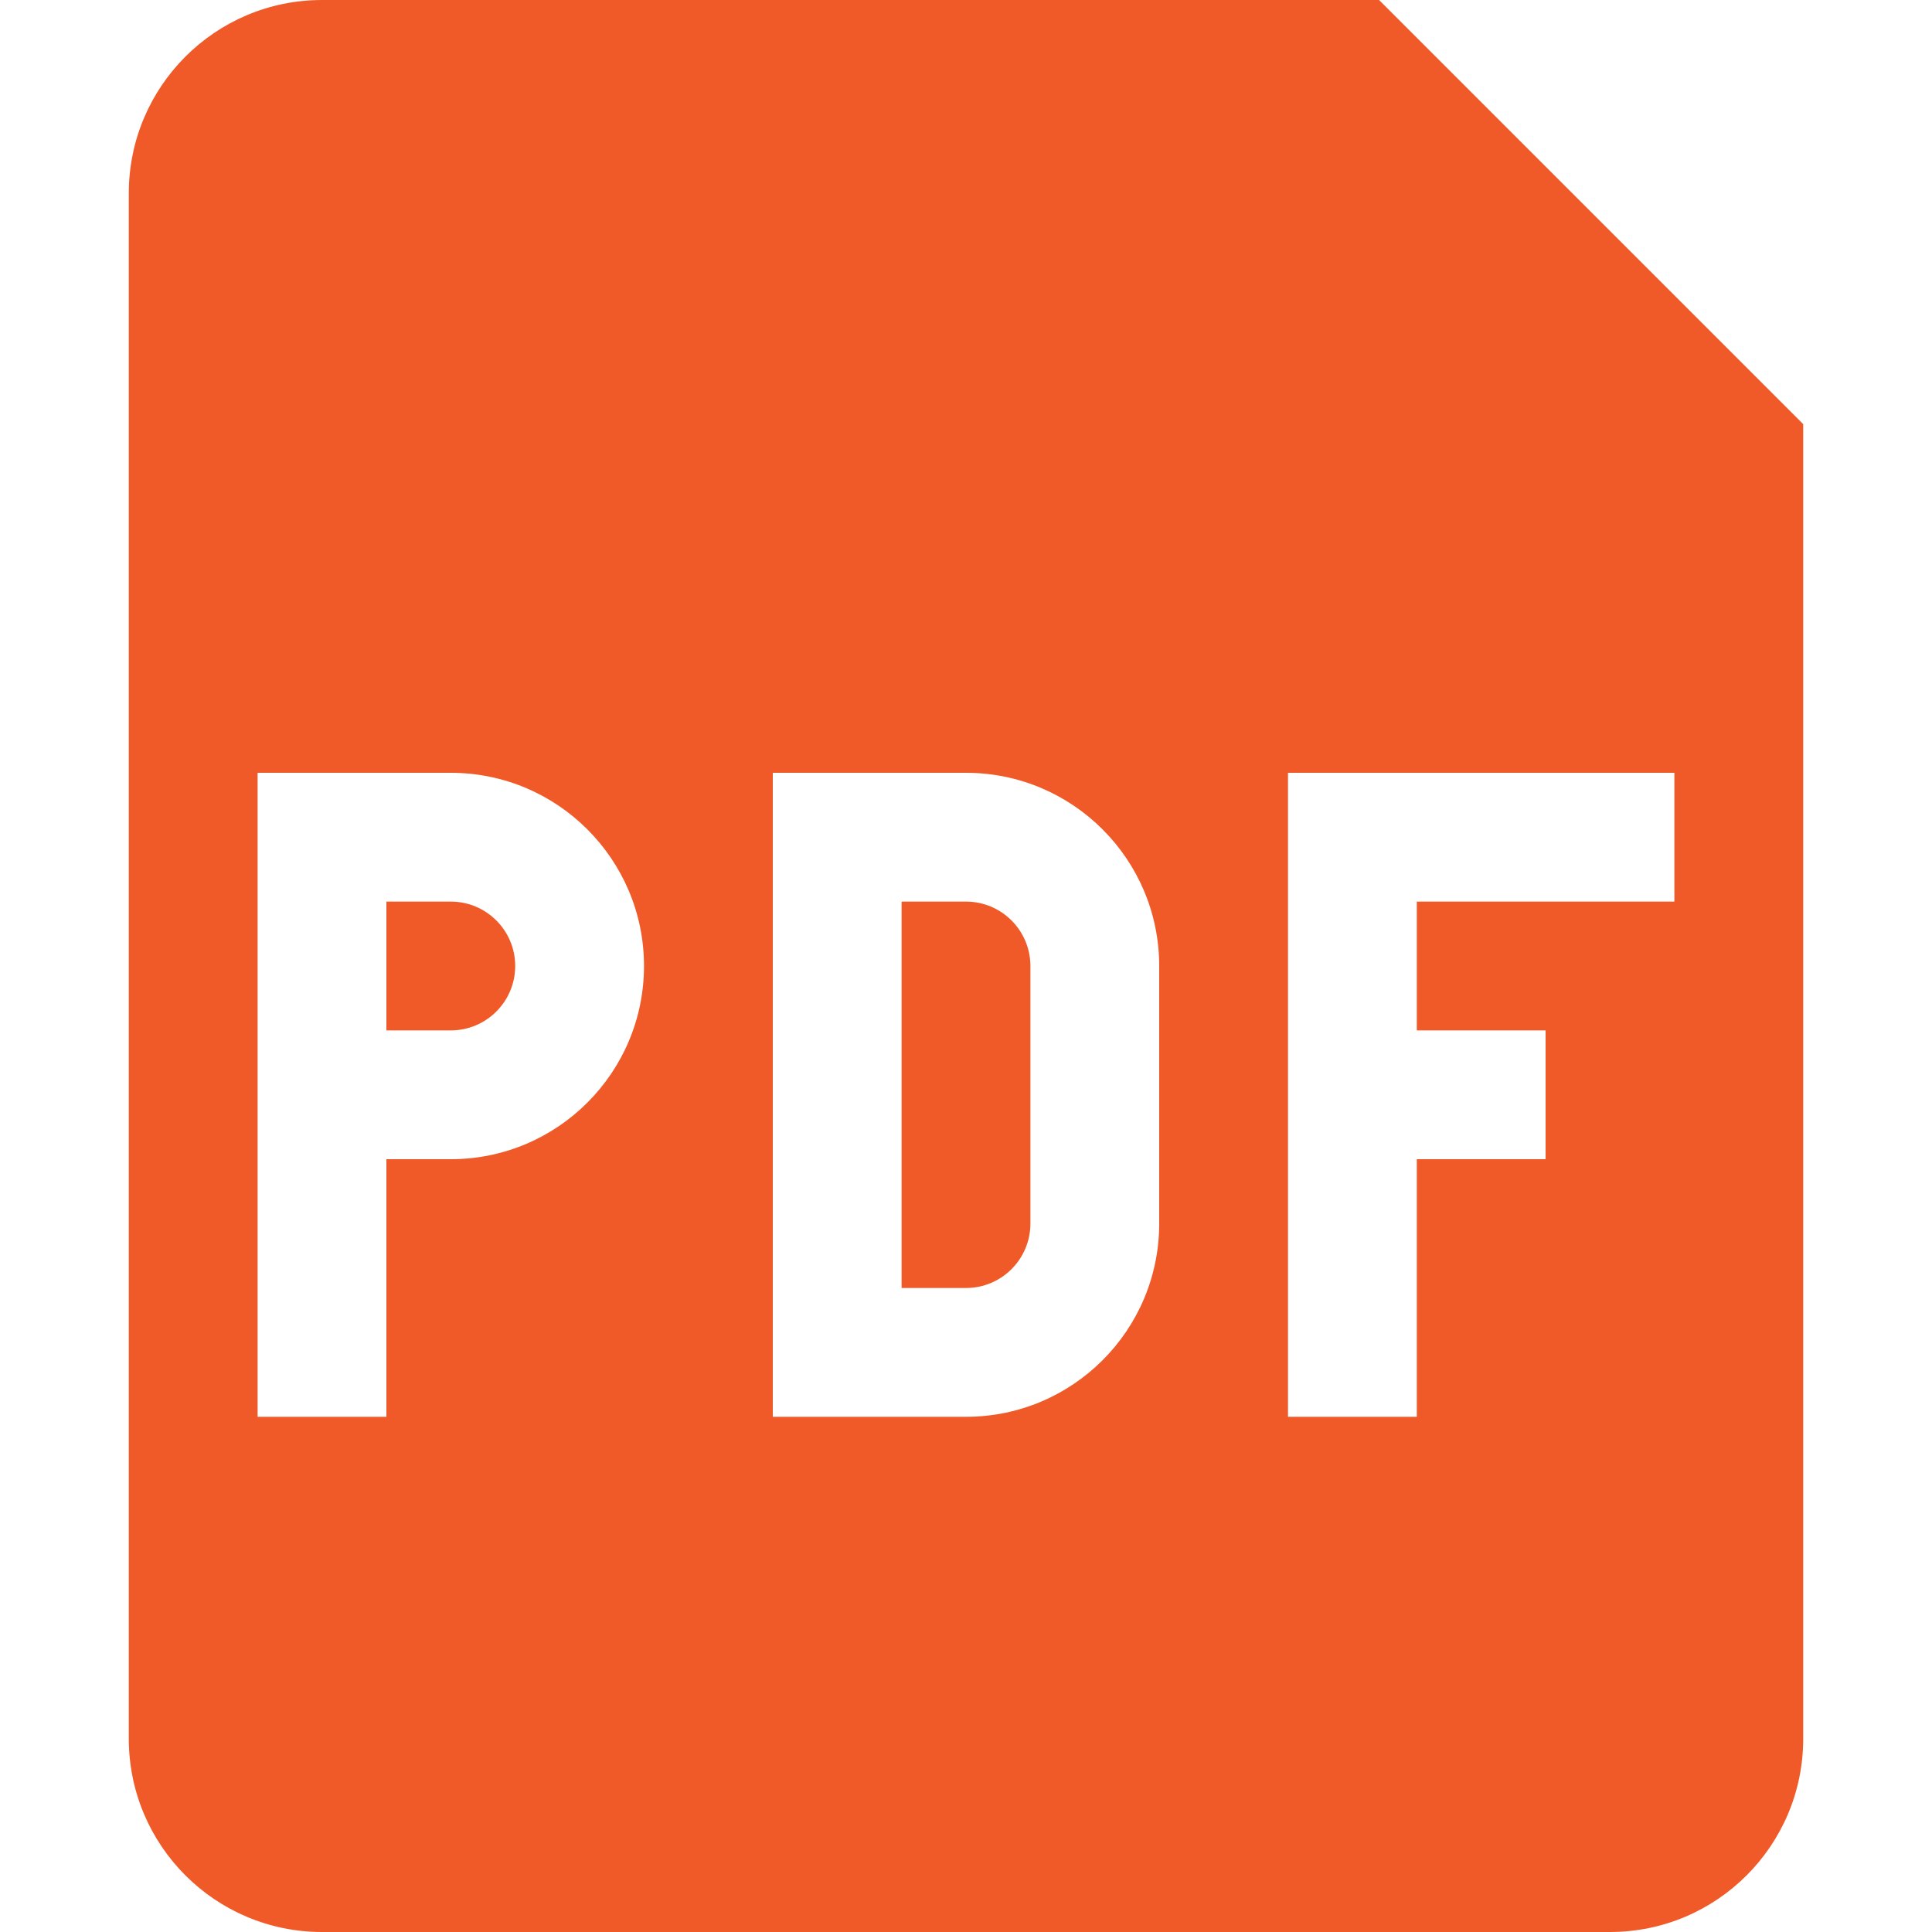 <?xml version="1.0" encoding="utf-8"?><!-- Uploaded to: SVG Repo, www.svgrepo.com, Generator: SVG Repo Mixer Tools -->
<svg width="800px" height="800px" viewBox="0 0 15 15" fill="none" xmlns="http://www.w3.org/2000/svg">
<path d="M3.5 8H3V7H3.5C3.776 7 4 7.224 4 7.5C4 7.776 3.776 8 3.5 8Z" fill="#f05a28"/>
<path d="M7 10V7H7.5C7.776 7 8 7.224 8 7.5V9.5C8 9.776 7.776 10 7.5 10H7Z" fill="#f05a28"/>
<path fill-rule="evenodd" clip-rule="evenodd" d="M1 1.5C1 0.672 1.672 0 2.5 0H10.707L14 3.293V13.5C14 14.328 13.328 15 12.5 15H2.5C1.672 15 1 14.328 1 13.5V1.5ZM3.5 6H2V11H3V9H3.5C4.328 9 5 8.328 5 7.5C5 6.672 4.328 6 3.5 6ZM7.5 6H6V11H7.5C8.328 11 9 10.328 9 9.5V7.5C9 6.672 8.328 6 7.5 6ZM10 11V6H13V7H11V8H12V9H11V11H10Z" fill="#f05a28"/>
</svg>